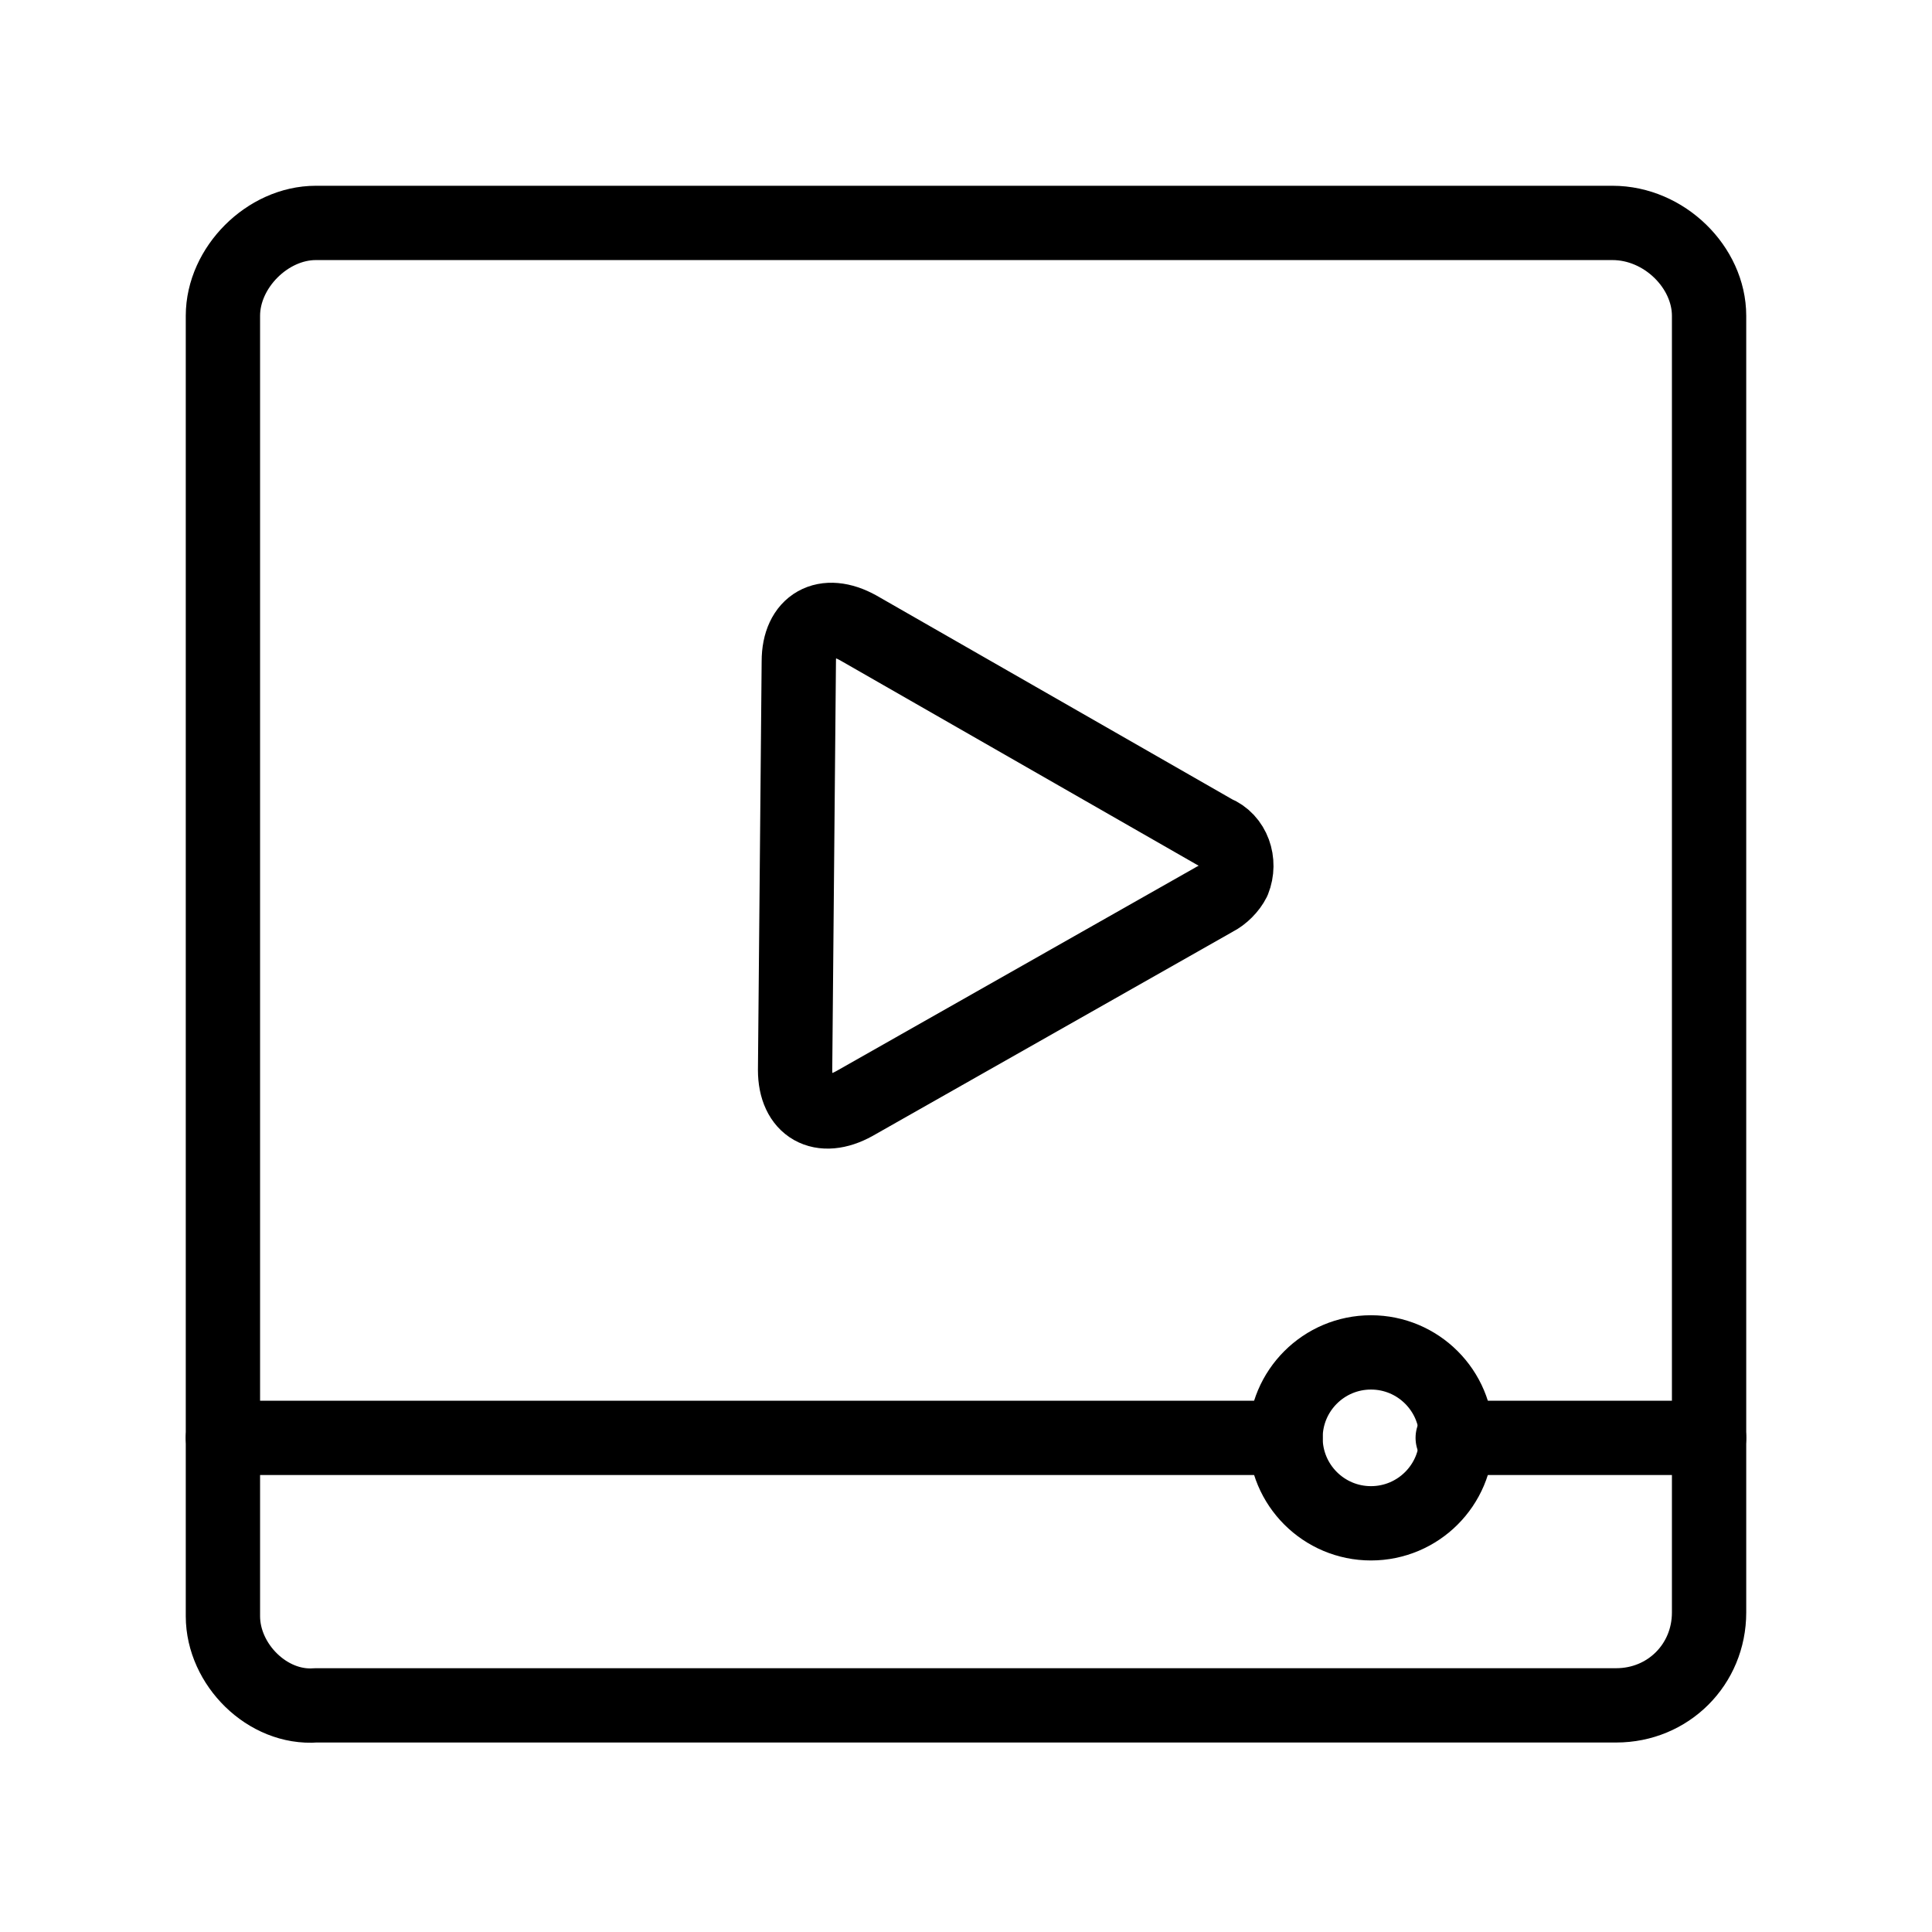<?xml version="1.0" encoding="utf-8"?>
<!-- Generator: Adobe Illustrator 21.1.0, SVG Export Plug-In . SVG Version: 6.00 Build 0)  -->
<svg version="1.1" id="Слой_44" xmlns="http://www.w3.org/2000/svg" xmlns:xlink="http://www.w3.org/1999/xlink" x="0px"
	 y="0px" viewBox="0 0 52 52" style="enable-background:new 0 0 52 52;" xml:space="preserve">
<style type="text/css">
	.st0{fill:none;stroke:#000000;stroke-width:2;stroke-linecap:round;stroke-linejoin:round;}
</style>
<title>Video</title>
<path class="st0" d="M8.5,6h34.9C44.8,6,46,7.2,46,8.5v34.9c0,1.4-1.1,2.5-2.5,2.5H8.5C7.2,46,6,44.8,6,43.5V8.5C6,7.2,7.2,6,8.5,6z
	"/>
<line class="st0" x1="39.1" y1="38.7" x2="46" y2="38.7"/>
<line class="st0" x1="6" y1="38.7" x2="34.6" y2="38.7"/>
<circle class="st0" cx="36.9" cy="38.7" r="2.3"/>
<path class="st0" d="M21.5,17.8c0-1,0.7-1.4,1.6-0.9l9.6,5.5c0.5,0.2,0.7,0.8,0.5,1.3c-0.1,0.2-0.3,0.4-0.5,0.5L23,29.7
	c-0.9,0.5-1.6,0.1-1.6-0.9L21.5,17.8z"/>
</svg>

